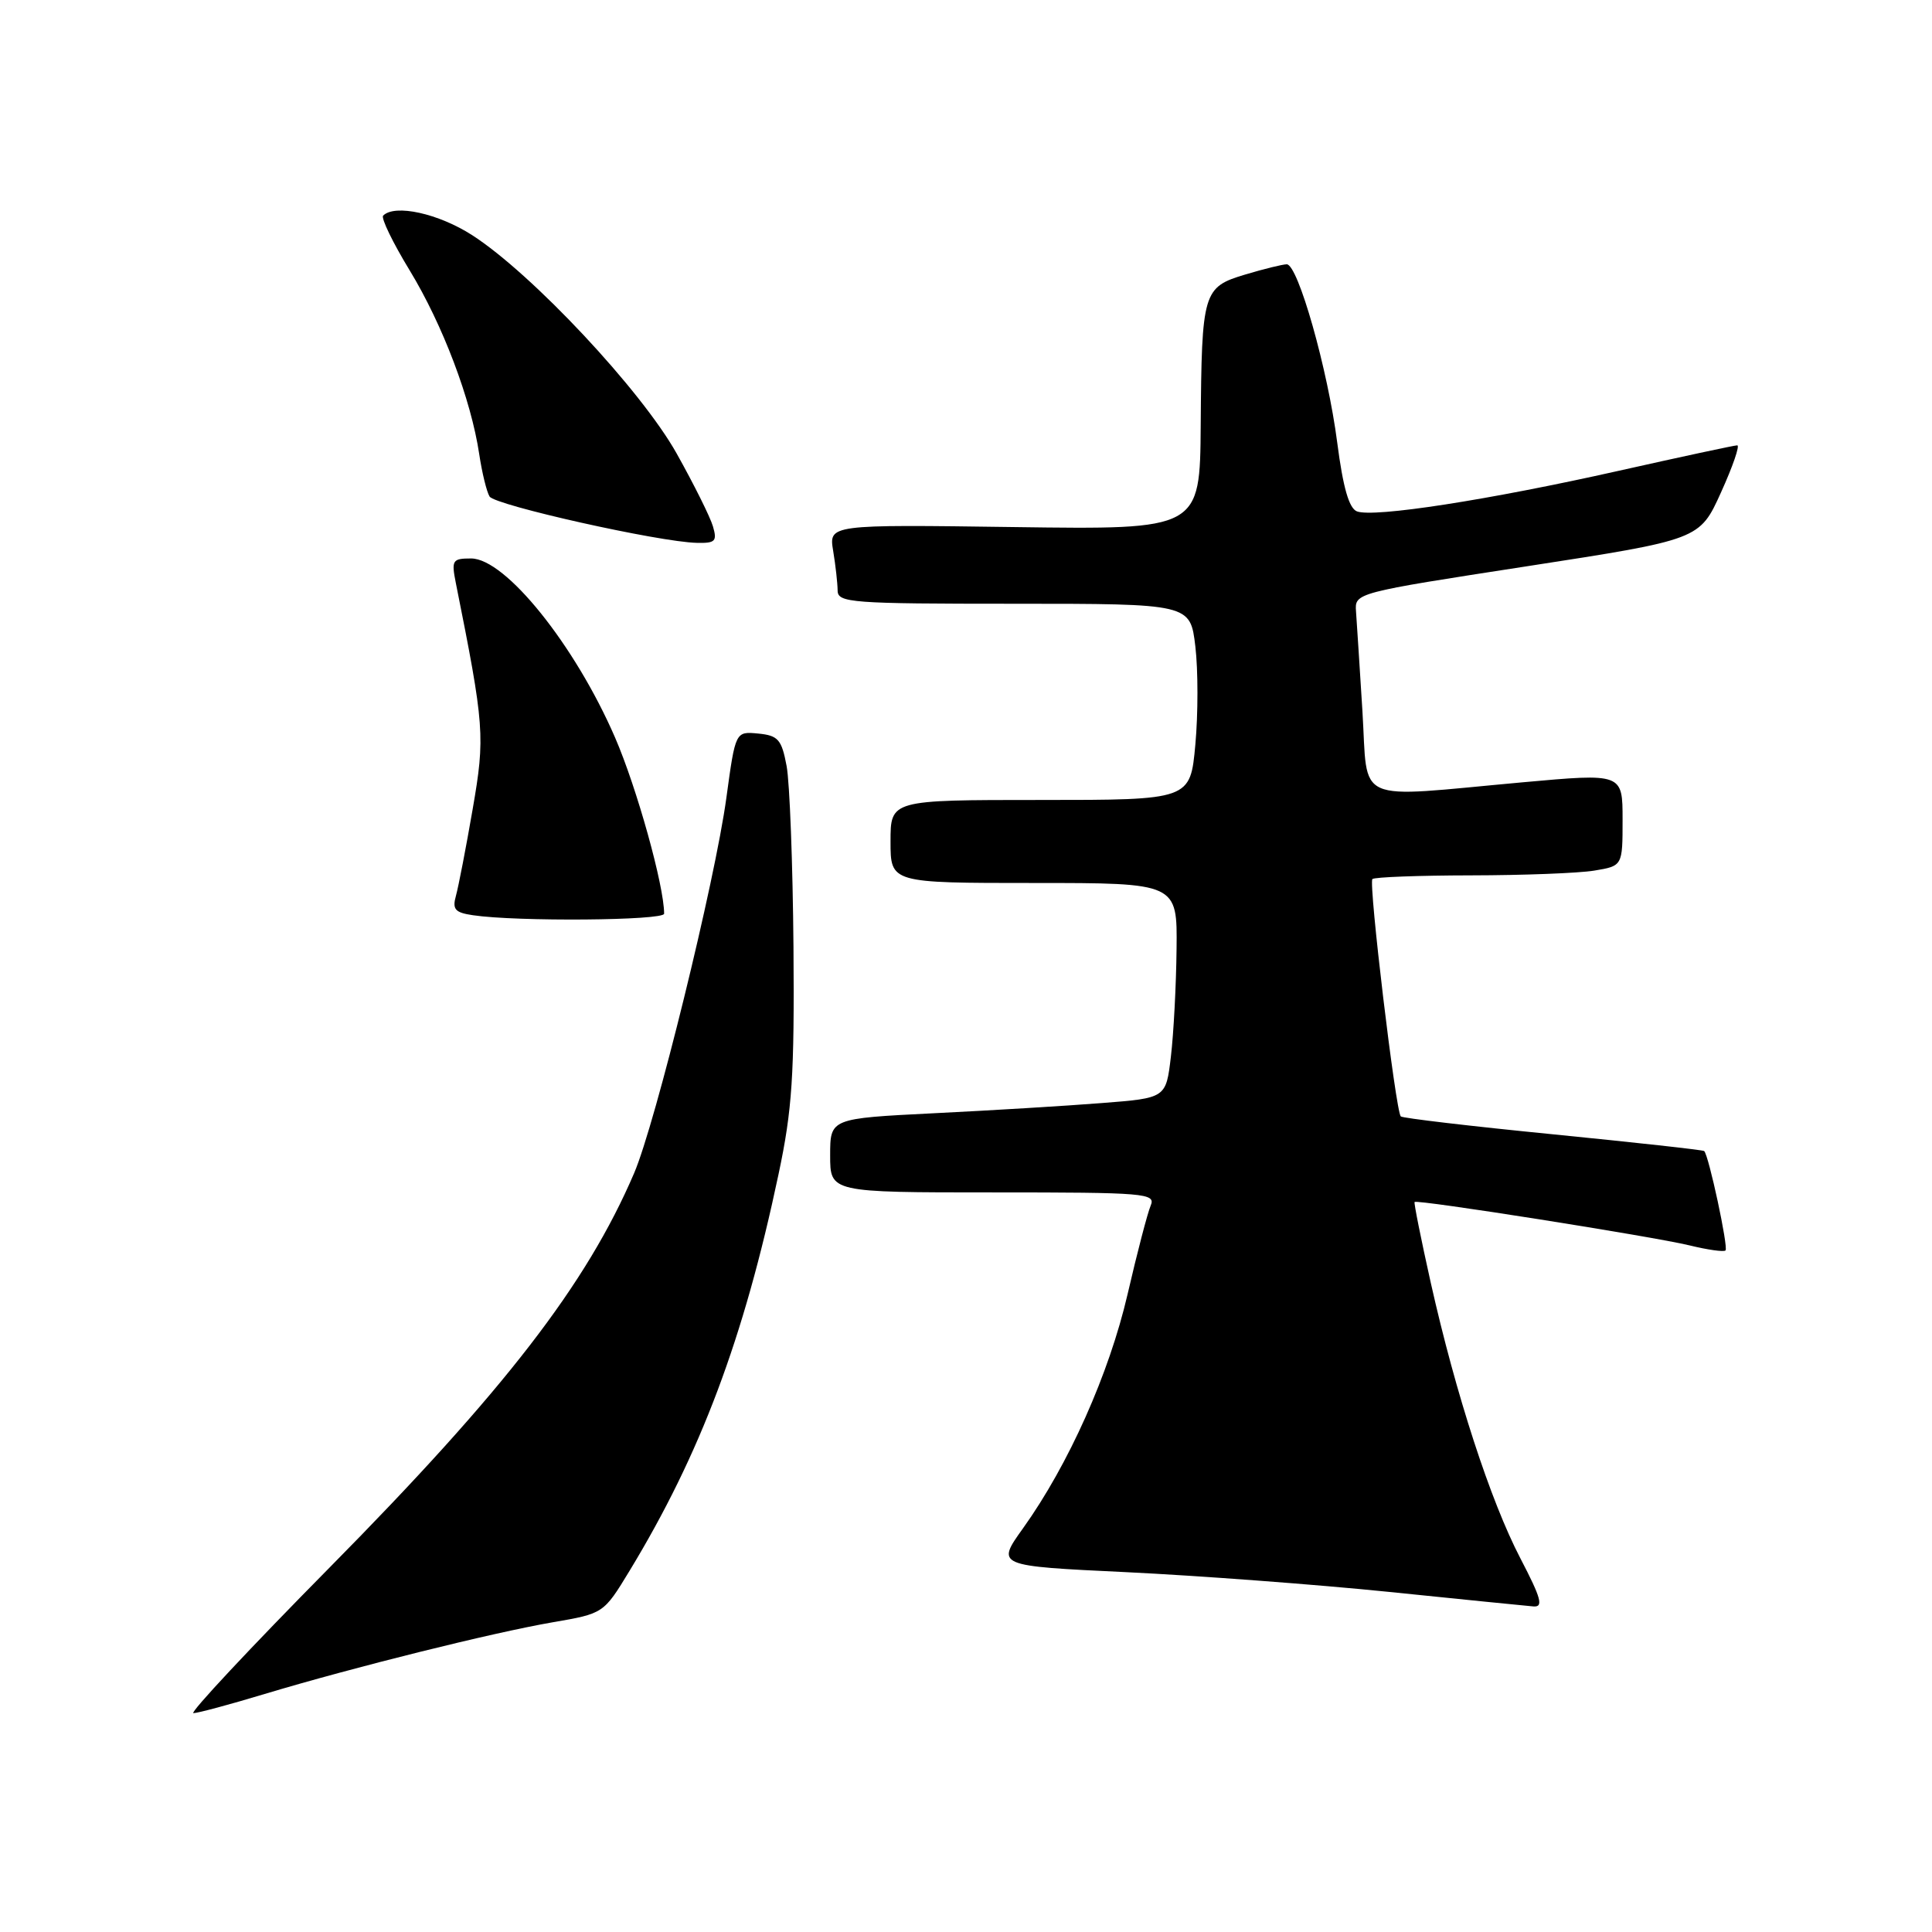 <?xml version="1.0" encoding="UTF-8" standalone="no"?>
<!DOCTYPE svg PUBLIC "-//W3C//DTD SVG 1.1//EN" "http://www.w3.org/Graphics/SVG/1.1/DTD/svg11.dtd" >
<svg xmlns="http://www.w3.org/2000/svg" xmlns:xlink="http://www.w3.org/1999/xlink" version="1.1" viewBox="0 0 256 256">
 <g >
 <path fill="currentColor"
d=" M 35.07 224.46 C 46.88 220.91 65.26 216.34 73.24 214.96 C 79.98 213.80 79.98 213.80 83.42 208.14 C 92.81 192.67 98.55 177.42 103.16 155.59 C 104.98 147.01 105.27 142.51 105.14 125.50 C 105.05 114.50 104.64 103.70 104.23 101.50 C 103.57 97.98 103.11 97.46 100.47 97.20 C 97.45 96.91 97.45 96.91 96.25 105.70 C 94.75 116.75 86.85 148.86 84.02 155.46 C 77.69 170.22 66.87 184.22 43.63 207.75 C 33.17 218.34 25.07 227.00 25.63 227.00 C 26.19 227.00 30.44 225.86 35.07 224.46 Z  M 201.46 206.49 C 197.49 198.87 192.90 184.75 189.59 170.00 C 188.30 164.22 187.33 159.39 187.44 159.27 C 187.75 158.90 219.01 163.84 223.87 165.02 C 226.28 165.61 228.42 165.91 228.64 165.69 C 229.04 165.29 226.41 153.04 225.81 152.52 C 225.64 152.37 216.62 151.38 205.76 150.30 C 194.91 149.23 185.84 148.16 185.61 147.93 C 184.93 147.23 181.32 117.01 181.85 116.48 C 182.12 116.22 188.00 116.00 194.92 115.99 C 201.84 115.98 209.19 115.70 211.25 115.36 C 215.00 114.74 215.00 114.74 215.00 108.60 C 215.00 102.46 215.00 102.46 201.75 103.66 C 179.06 105.72 181.30 106.72 180.53 94.25 C 180.16 88.34 179.78 82.39 179.68 81.03 C 179.50 78.56 179.53 78.55 202.35 75.03 C 225.21 71.50 225.21 71.50 228.04 65.25 C 229.60 61.81 230.57 59.00 230.19 59.01 C 229.81 59.01 222.71 60.54 214.41 62.40 C 197.22 66.26 182.03 68.61 179.80 67.76 C 178.75 67.35 177.96 64.59 177.19 58.65 C 175.94 48.94 171.99 35.02 170.50 35.02 C 169.95 35.03 167.48 35.63 165.02 36.37 C 159.40 38.05 159.23 38.64 159.10 56.34 C 159.00 70.18 159.00 70.18 134.41 69.84 C 109.82 69.50 109.82 69.50 110.40 73.00 C 110.72 74.92 110.98 77.29 110.99 78.25 C 111.00 79.87 112.78 80.00 134.36 80.00 C 157.72 80.00 157.72 80.00 158.39 85.66 C 158.76 88.77 158.76 94.62 158.39 98.66 C 157.72 106.00 157.72 106.00 137.86 106.00 C 118.00 106.00 118.00 106.00 118.00 111.50 C 118.00 117.00 118.00 117.00 137.00 117.00 C 156.00 117.00 156.00 117.00 155.90 125.75 C 155.85 130.56 155.51 136.97 155.15 140.00 C 154.50 145.50 154.50 145.50 146.00 146.16 C 141.32 146.53 131.31 147.14 123.75 147.51 C 110.00 148.20 110.00 148.20 110.00 153.10 C 110.00 158.00 110.00 158.00 131.61 158.00 C 151.80 158.00 153.17 158.11 152.47 159.75 C 152.06 160.71 150.68 165.99 149.41 171.49 C 146.96 182.04 141.60 194.05 135.56 202.50 C 131.98 207.50 131.98 207.50 149.24 208.32 C 158.73 208.78 174.38 209.95 184.00 210.93 C 193.62 211.92 202.25 212.78 203.18 212.86 C 204.54 212.97 204.23 211.81 201.46 206.49 Z  M 88.00 121.07 C 88.00 117.37 84.38 104.37 81.50 97.73 C 76.18 85.46 66.97 74.00 62.42 74.00 C 59.94 74.00 59.80 74.23 60.40 77.25 C 64.20 96.23 64.30 97.59 62.63 107.22 C 61.75 112.32 60.75 117.48 60.42 118.67 C 59.91 120.49 60.28 120.92 62.65 121.27 C 68.44 122.14 88.00 121.98 88.00 121.07 Z  M 94.47 69.75 C 94.11 68.51 91.94 64.16 89.66 60.09 C 84.97 51.72 70.52 36.29 62.58 31.17 C 58.11 28.29 52.32 27.01 50.77 28.57 C 50.46 28.88 52.04 32.14 54.28 35.82 C 58.65 43.00 62.42 52.94 63.50 60.18 C 63.87 62.65 64.49 65.17 64.87 65.79 C 65.58 66.95 87.35 71.82 92.32 71.93 C 94.78 71.99 95.05 71.72 94.47 69.75 Z "/>
</g>
</svg>